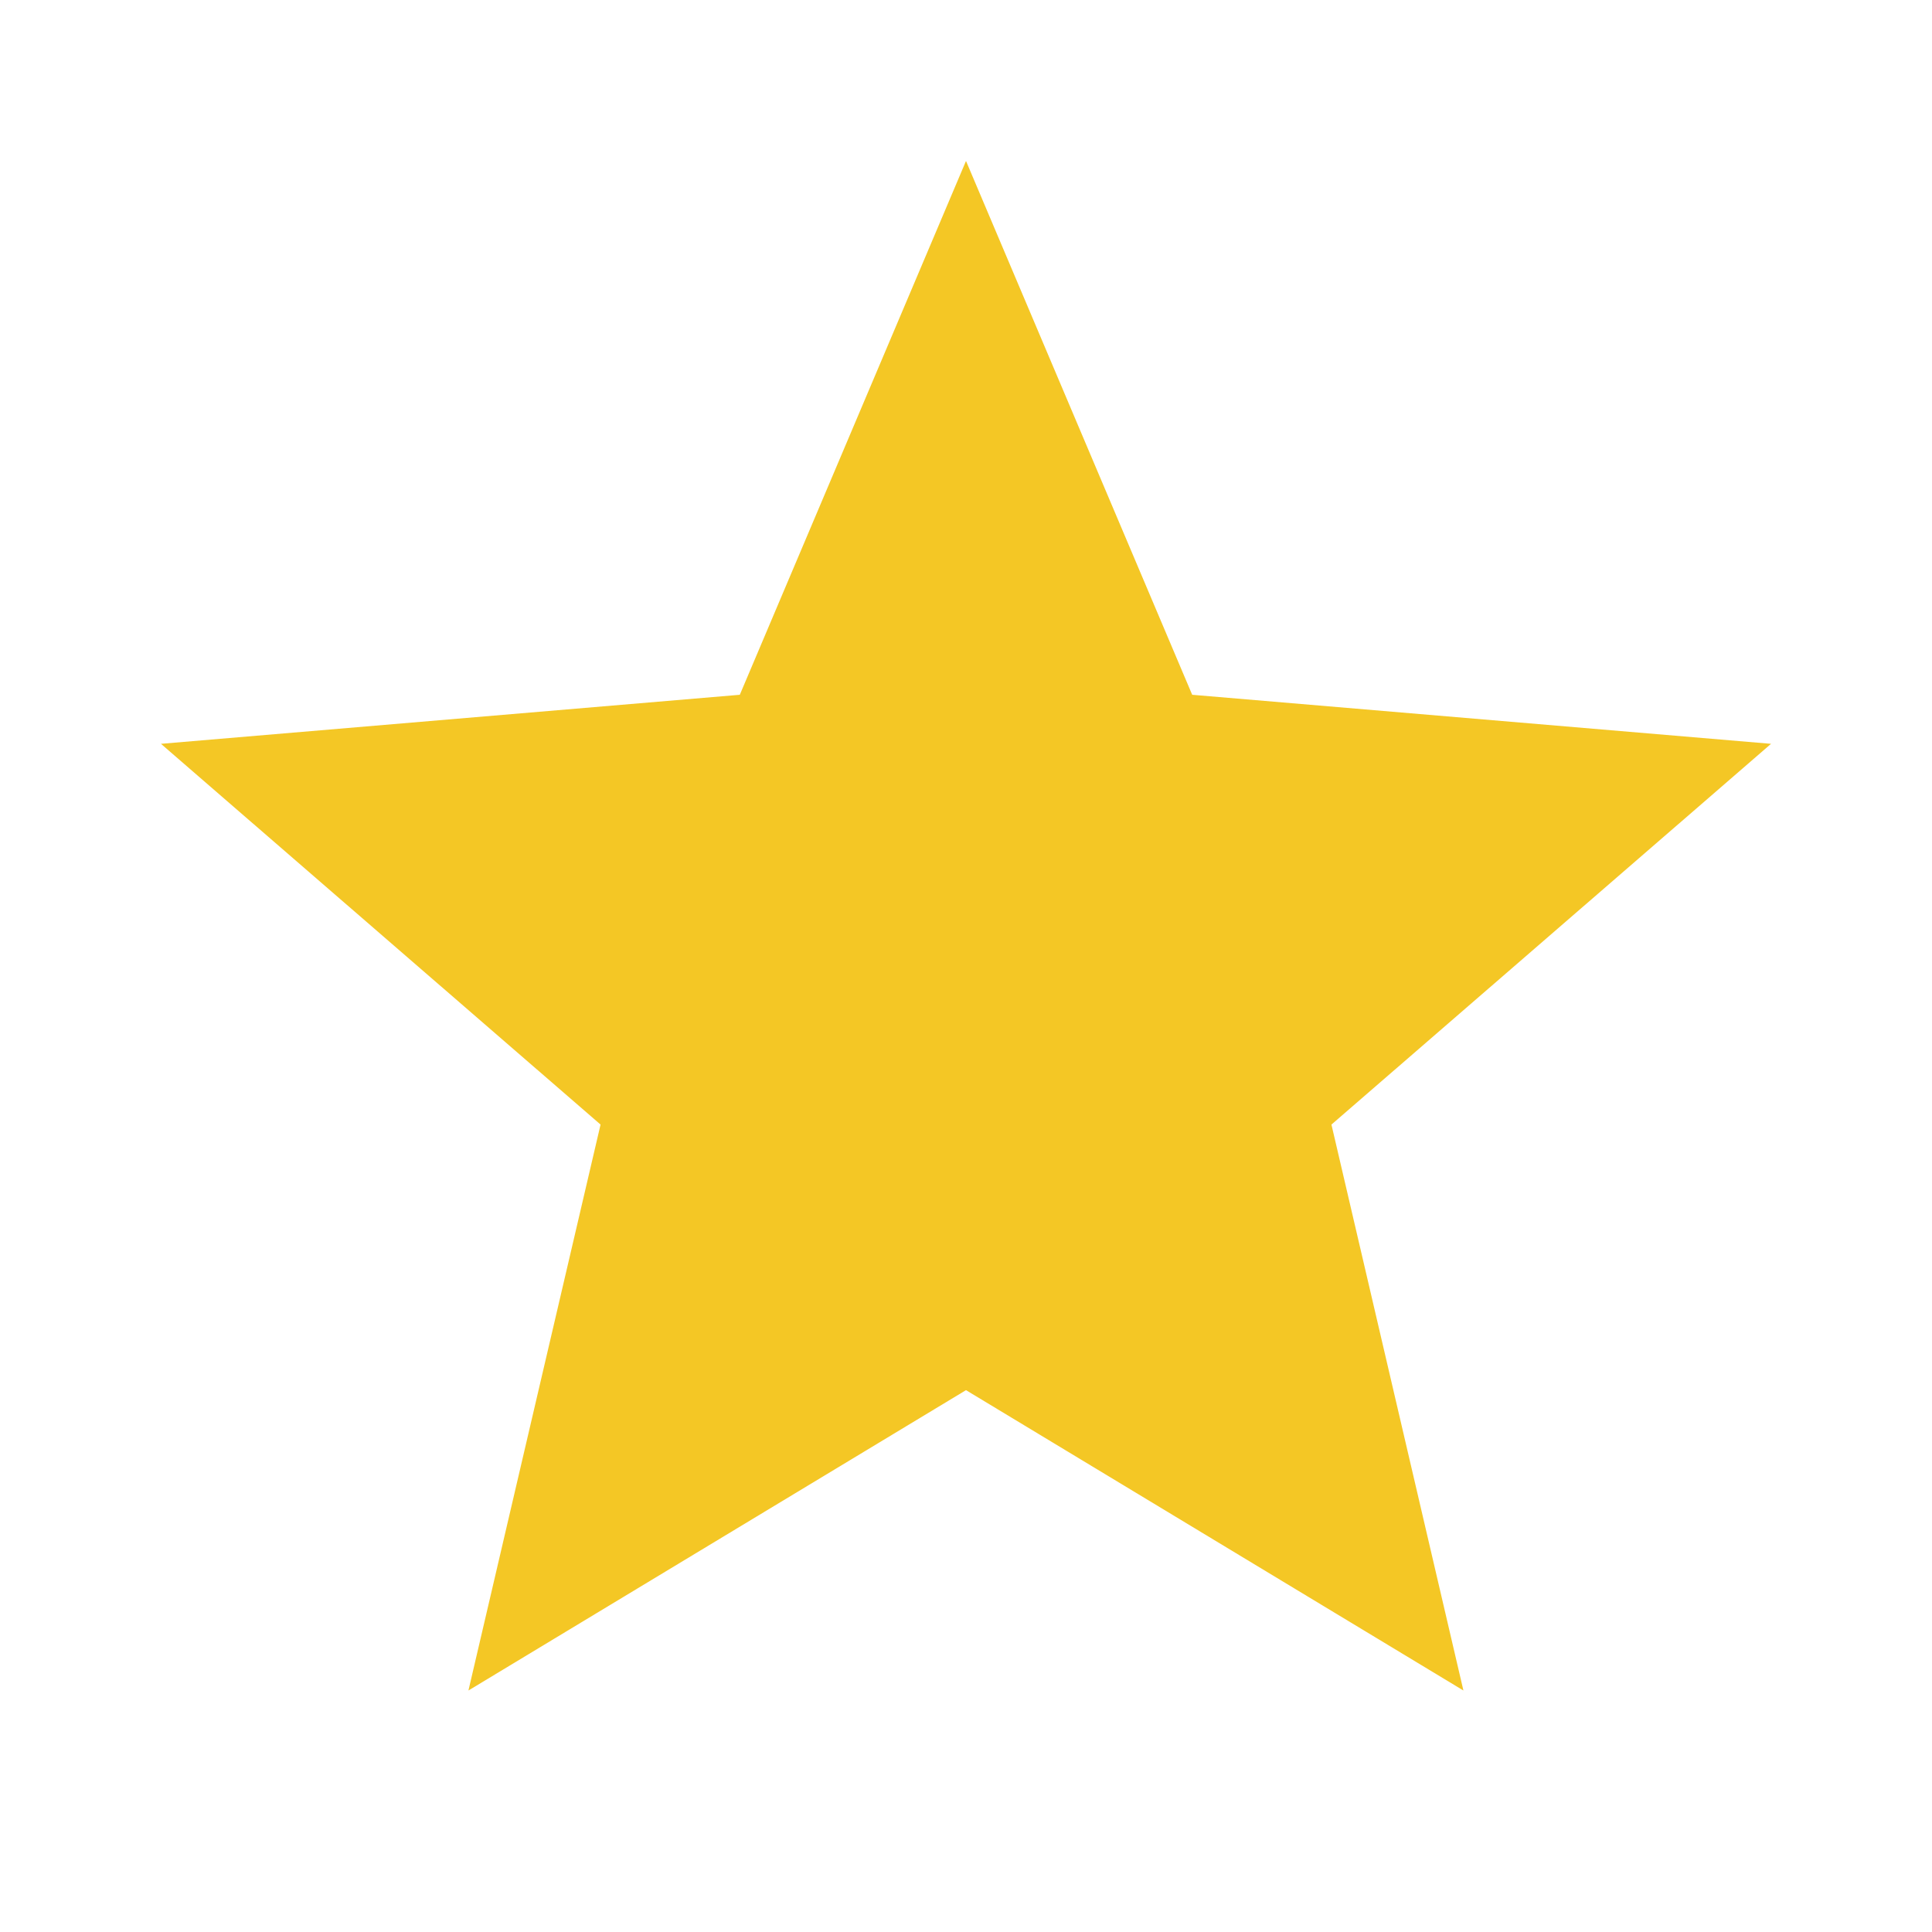 <?xml version="1.0" encoding="UTF-8"?>
<svg
  width="13"
  height="13"
  viewBox="0 0 13 13"
  fill="none"
  xmlns="http://www.w3.org/2000/svg"
>
  <path
    d="M6.5 9.354L9.847 11.375L8.959 7.567L11.917 5.005L8.022 4.675L6.5 1.083L4.978 4.675L1.083 5.005L4.041 7.567L3.152 11.375L6.5 9.354Z"
    fill="#F4C725"
  />
</svg>
